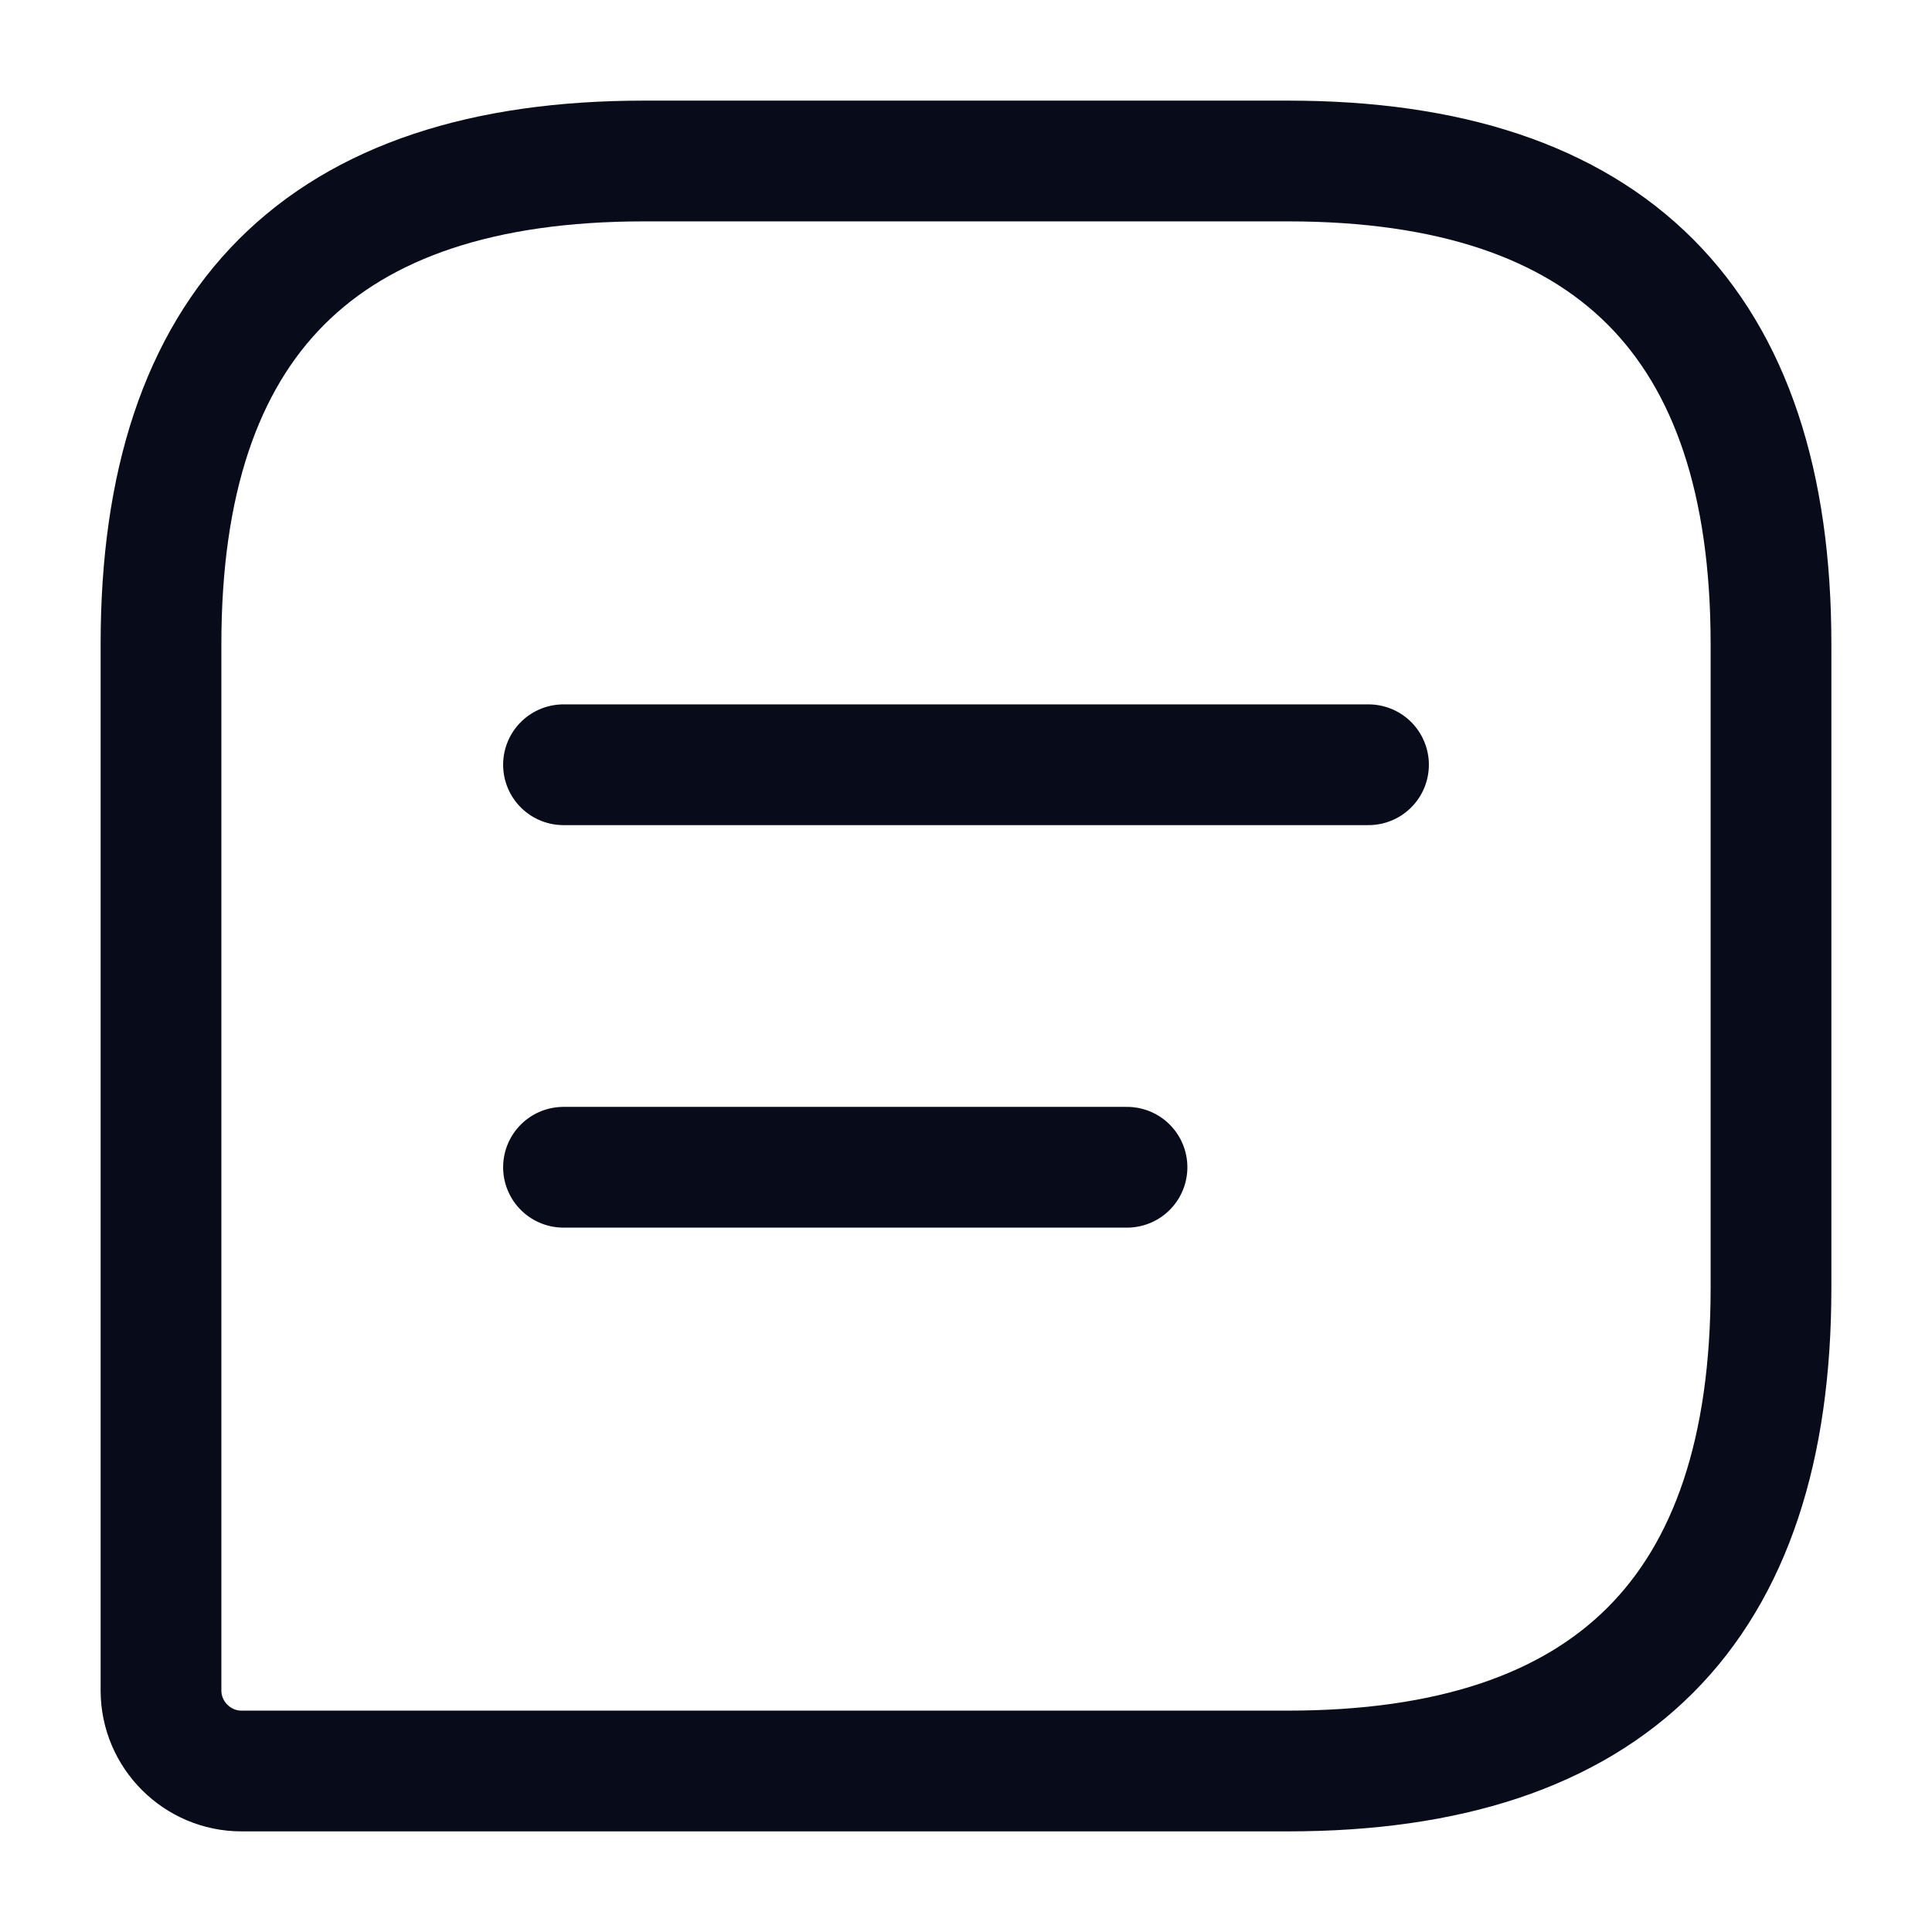 <svg width="24" height="24" viewBox="0 0 24 24" fill="none" xmlns="http://www.w3.org/2000/svg">
<path d="M16 2H8C4 2 2 4 2 8V21C2 21.55 2.45 22 3 22H16C20 22 22 20 22 16V8C22 4 20 2 16 2Z" stroke="#080C1A" stroke-width="1.5" stroke-linecap="round" stroke-linejoin="round"/>
<path d="M7 9.5H17" stroke="#080C1A" stroke-width="1.5" stroke-miterlimit="10" stroke-linecap="round" stroke-linejoin="round"/>
<path d="M7 14.5H14" stroke="#080C1A" stroke-width="1.5" stroke-miterlimit="10" stroke-linecap="round" stroke-linejoin="round"/>
</svg>
